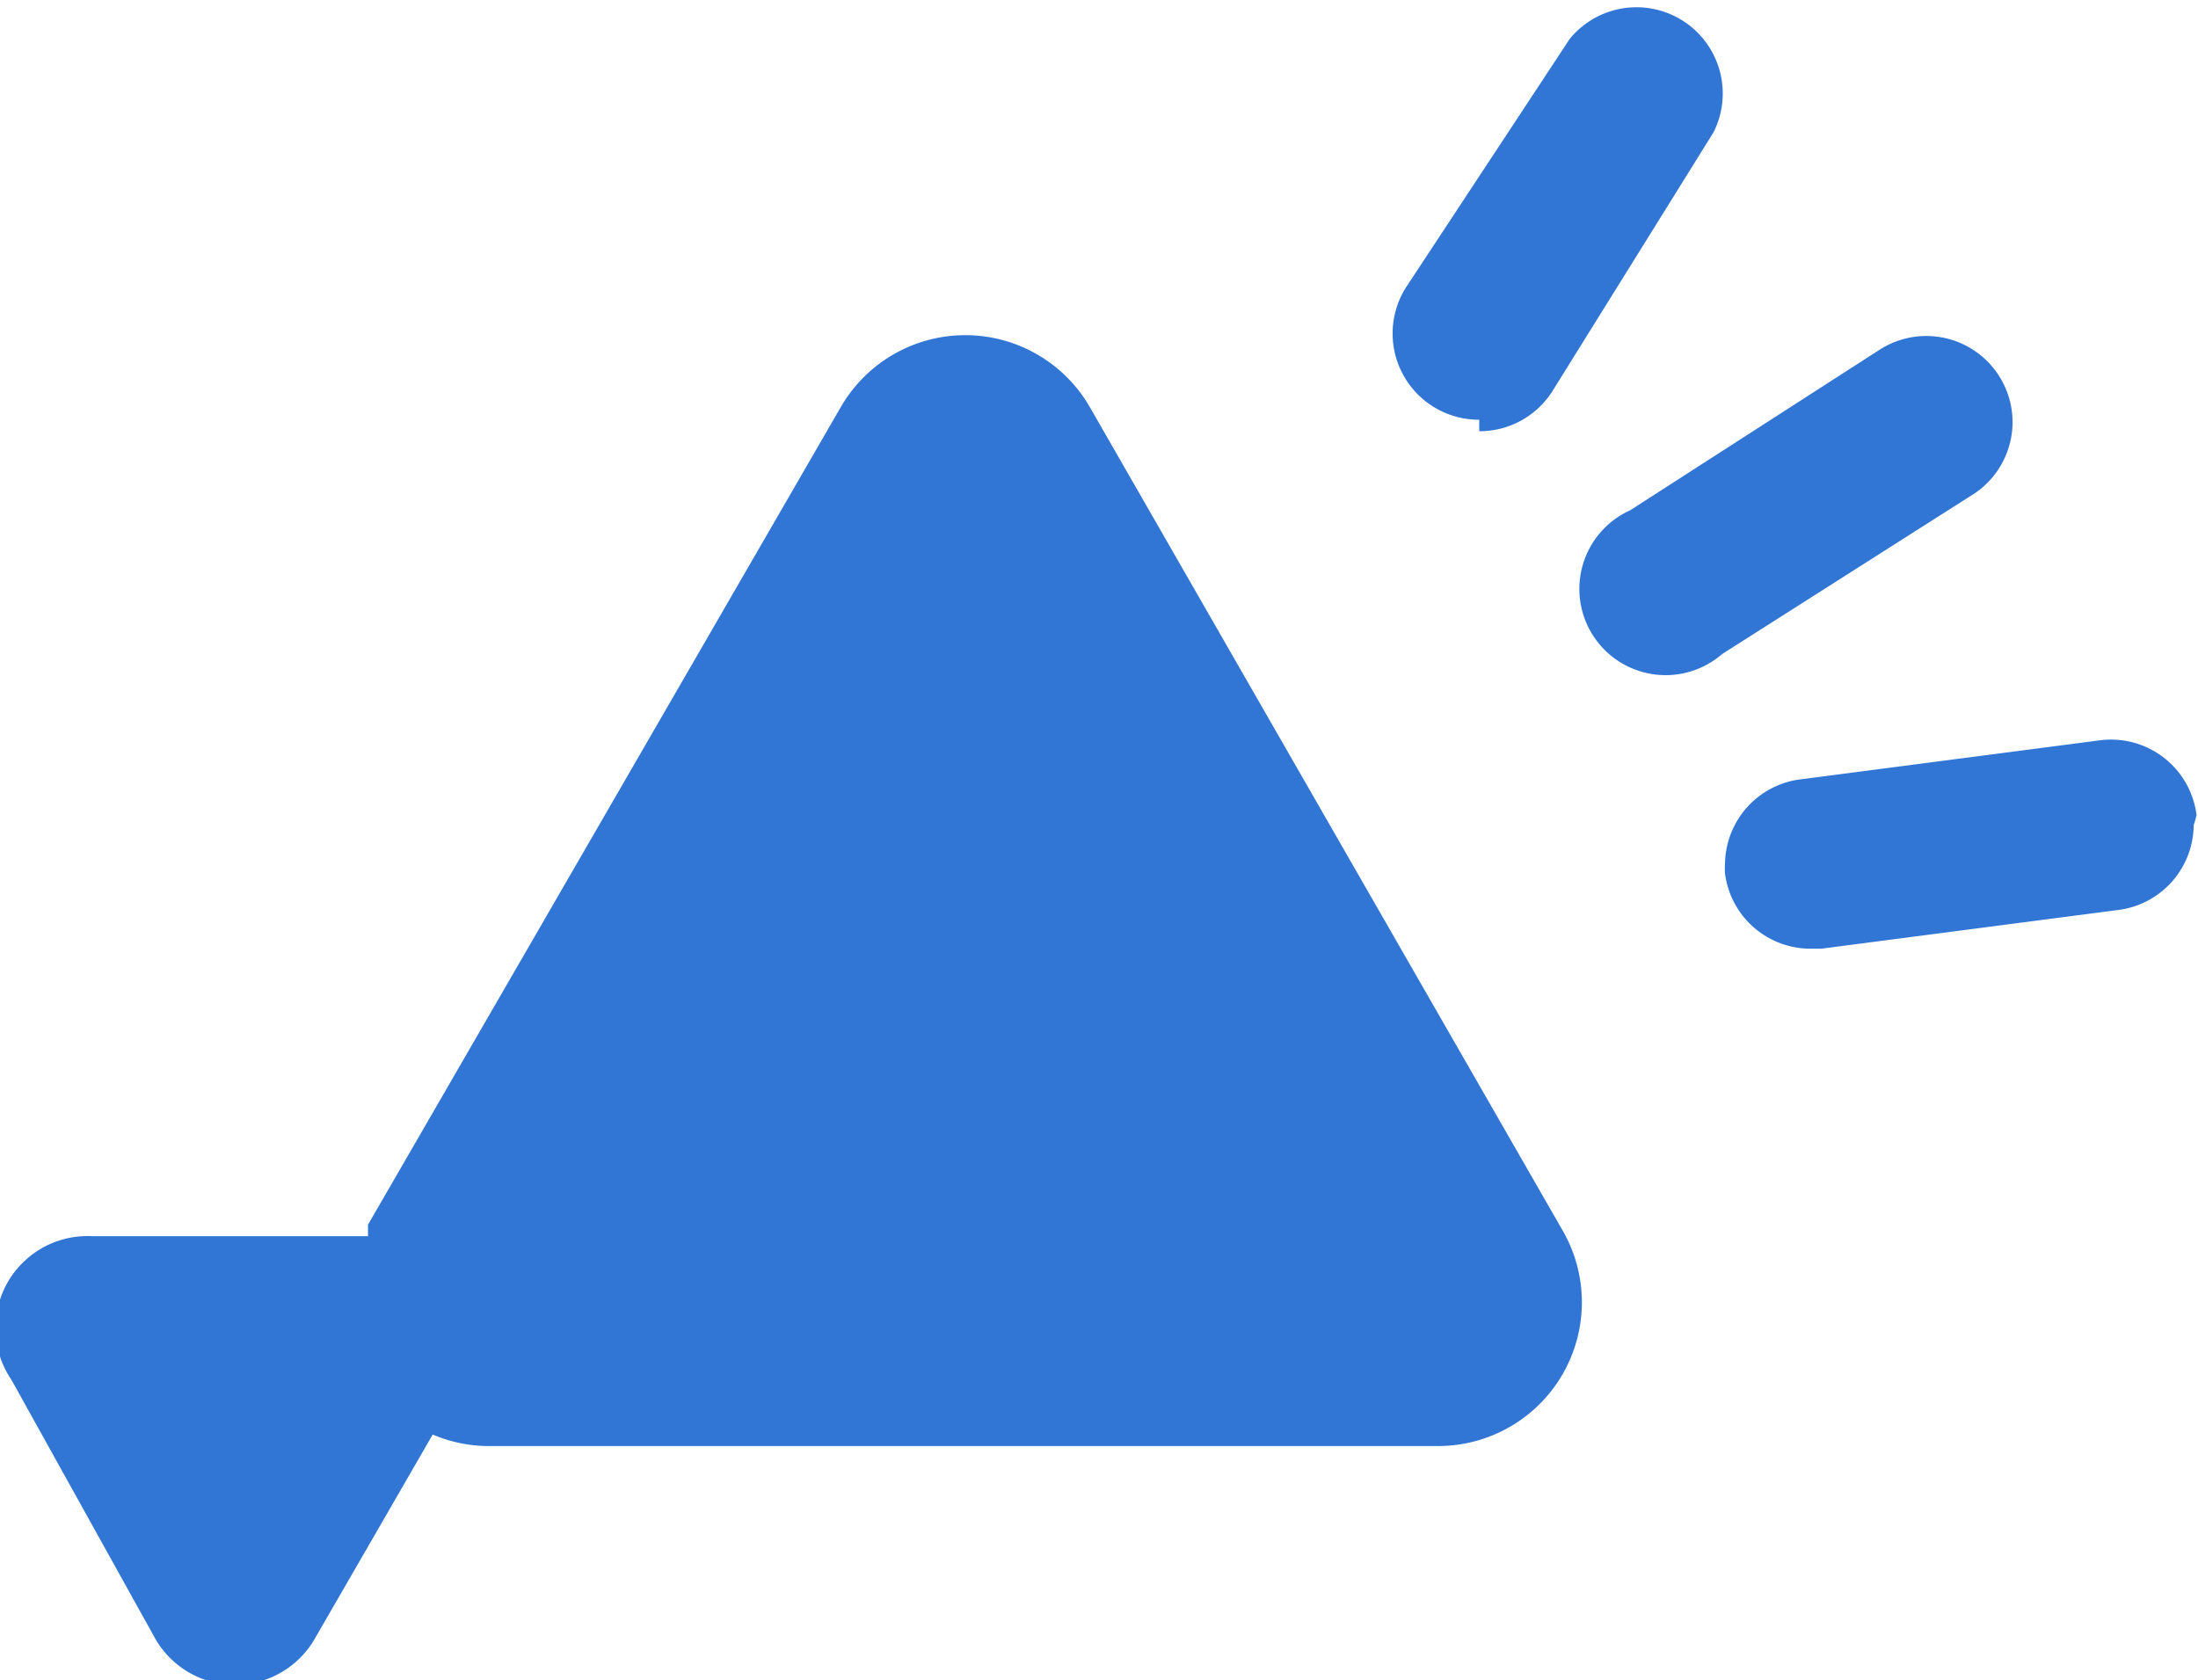 <svg xmlns="http://www.w3.org/2000/svg" viewBox="0 0 15.29 11.69"><defs><style>.a{fill:#3176d5;}</style></defs><title> menu-icon</title><path class="a" d="M7.58,2.83a1,1,0,0,0-1.73,0L2.56,8.52l0,.08H.64a.64.64,0,0,0-.56,1l1,1.8a.64.64,0,0,0,1.11,0l.82-1.42a1,1,0,0,0,.37.08H10a1,1,0,0,0,.87-1.5Z"/><path class="a" d="M10.29,3a.6.6,0,0,0,.51-.28L11.92.92a.6.6,0,0,0-1-.65L9.78,2a.6.6,0,0,0,.51.92Z"/><path class="a" d="M14,2.94a.6.6,0,0,0-.92-.51L11.34,3.55a.6.6,0,1,0,.64,1l1.76-1.12A.6.6,0,0,0,14,2.94Z"/><path class="a" d="M15.28,5.67a.6.6,0,0,0-.67-.52l-2.07.27A.6.6,0,0,0,12,6a.53.53,0,0,0,0,.08.6.6,0,0,0,.59.52h.08l2.07-.27a.6.6,0,0,0,.52-.59A.61.61,0,0,0,15.28,5.67Z"/></svg>
